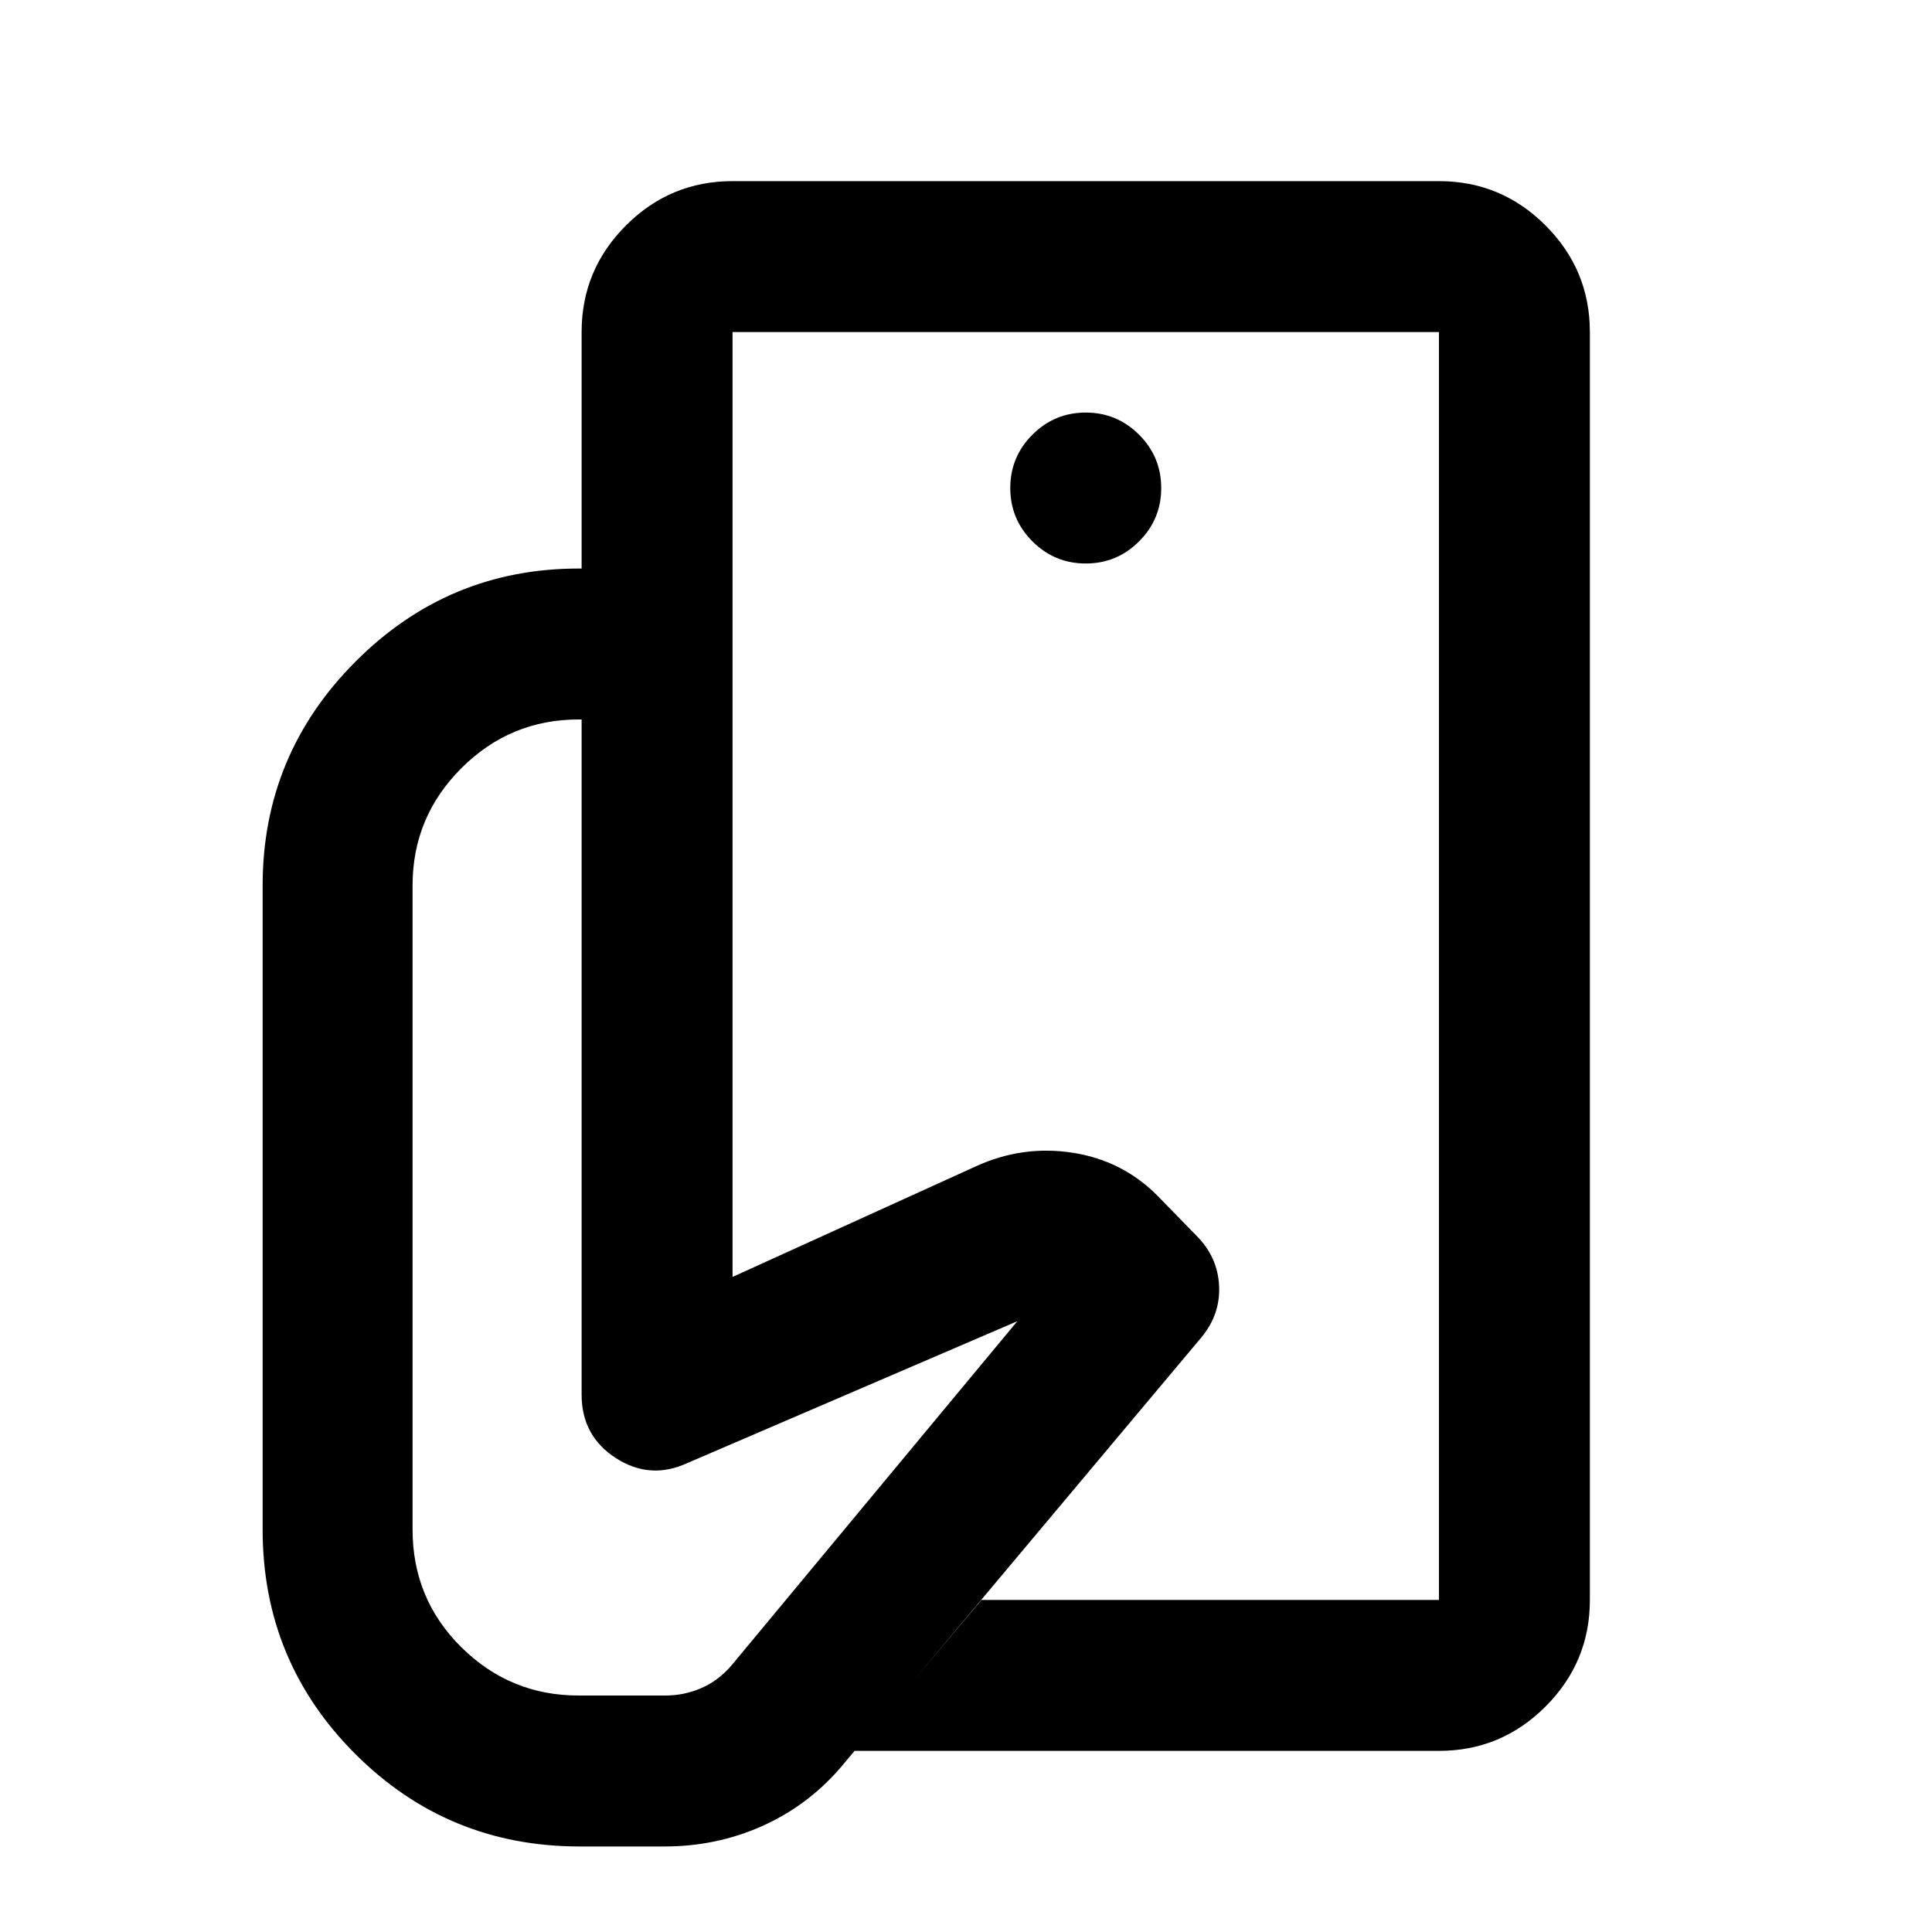 <svg xmlns="http://www.w3.org/2000/svg" height="24" viewBox="0 -960 960 960" width="24"><path d="M715-165v-268.25 39.75V-795v630ZM330.25-42.5H288q-65.5 0-111.5-46t-46-111.5v-320q0-64.97 46.12-111.23 46.12-46.27 110.88-46.27H364v352l121-55q23-10.5 47.75-6.75T575-366l19.5 20q10.5 10.5 11.25 24.75T597-295.5l-179.5 214q-16.5 19-39.1 29t-48.15 10ZM715-90H424.5l63.19-75H715v-630H364v117.5h-75V-795q0-30.94 22.03-52.97Q333.06-870 364-870h351q30.94 0 52.97 22.03Q790-825.94 790-795v630q0 30.94-22.03 52.97Q745.94-90 715-90ZM539.5-680q15.5 0 26.5-11t11-26.5q0-15.5-11-26.5t-26.5-11q-15.5 0-26.5 11t-11 26.5q0 15.5 11 26.5t26.5 11Zm-209 562.5q9.58 0 18.1-3.75 8.51-3.75 14.9-11.25l142-171-164 70.5q-18.5 8.5-35.5-2.5T289-267v-335.5h-1.5q-34.03 0-58.27 24.23Q205-554.03 205-520v320q0 34.5 24.23 58.5 24.24 24 58.27 24h43Z"/></svg>